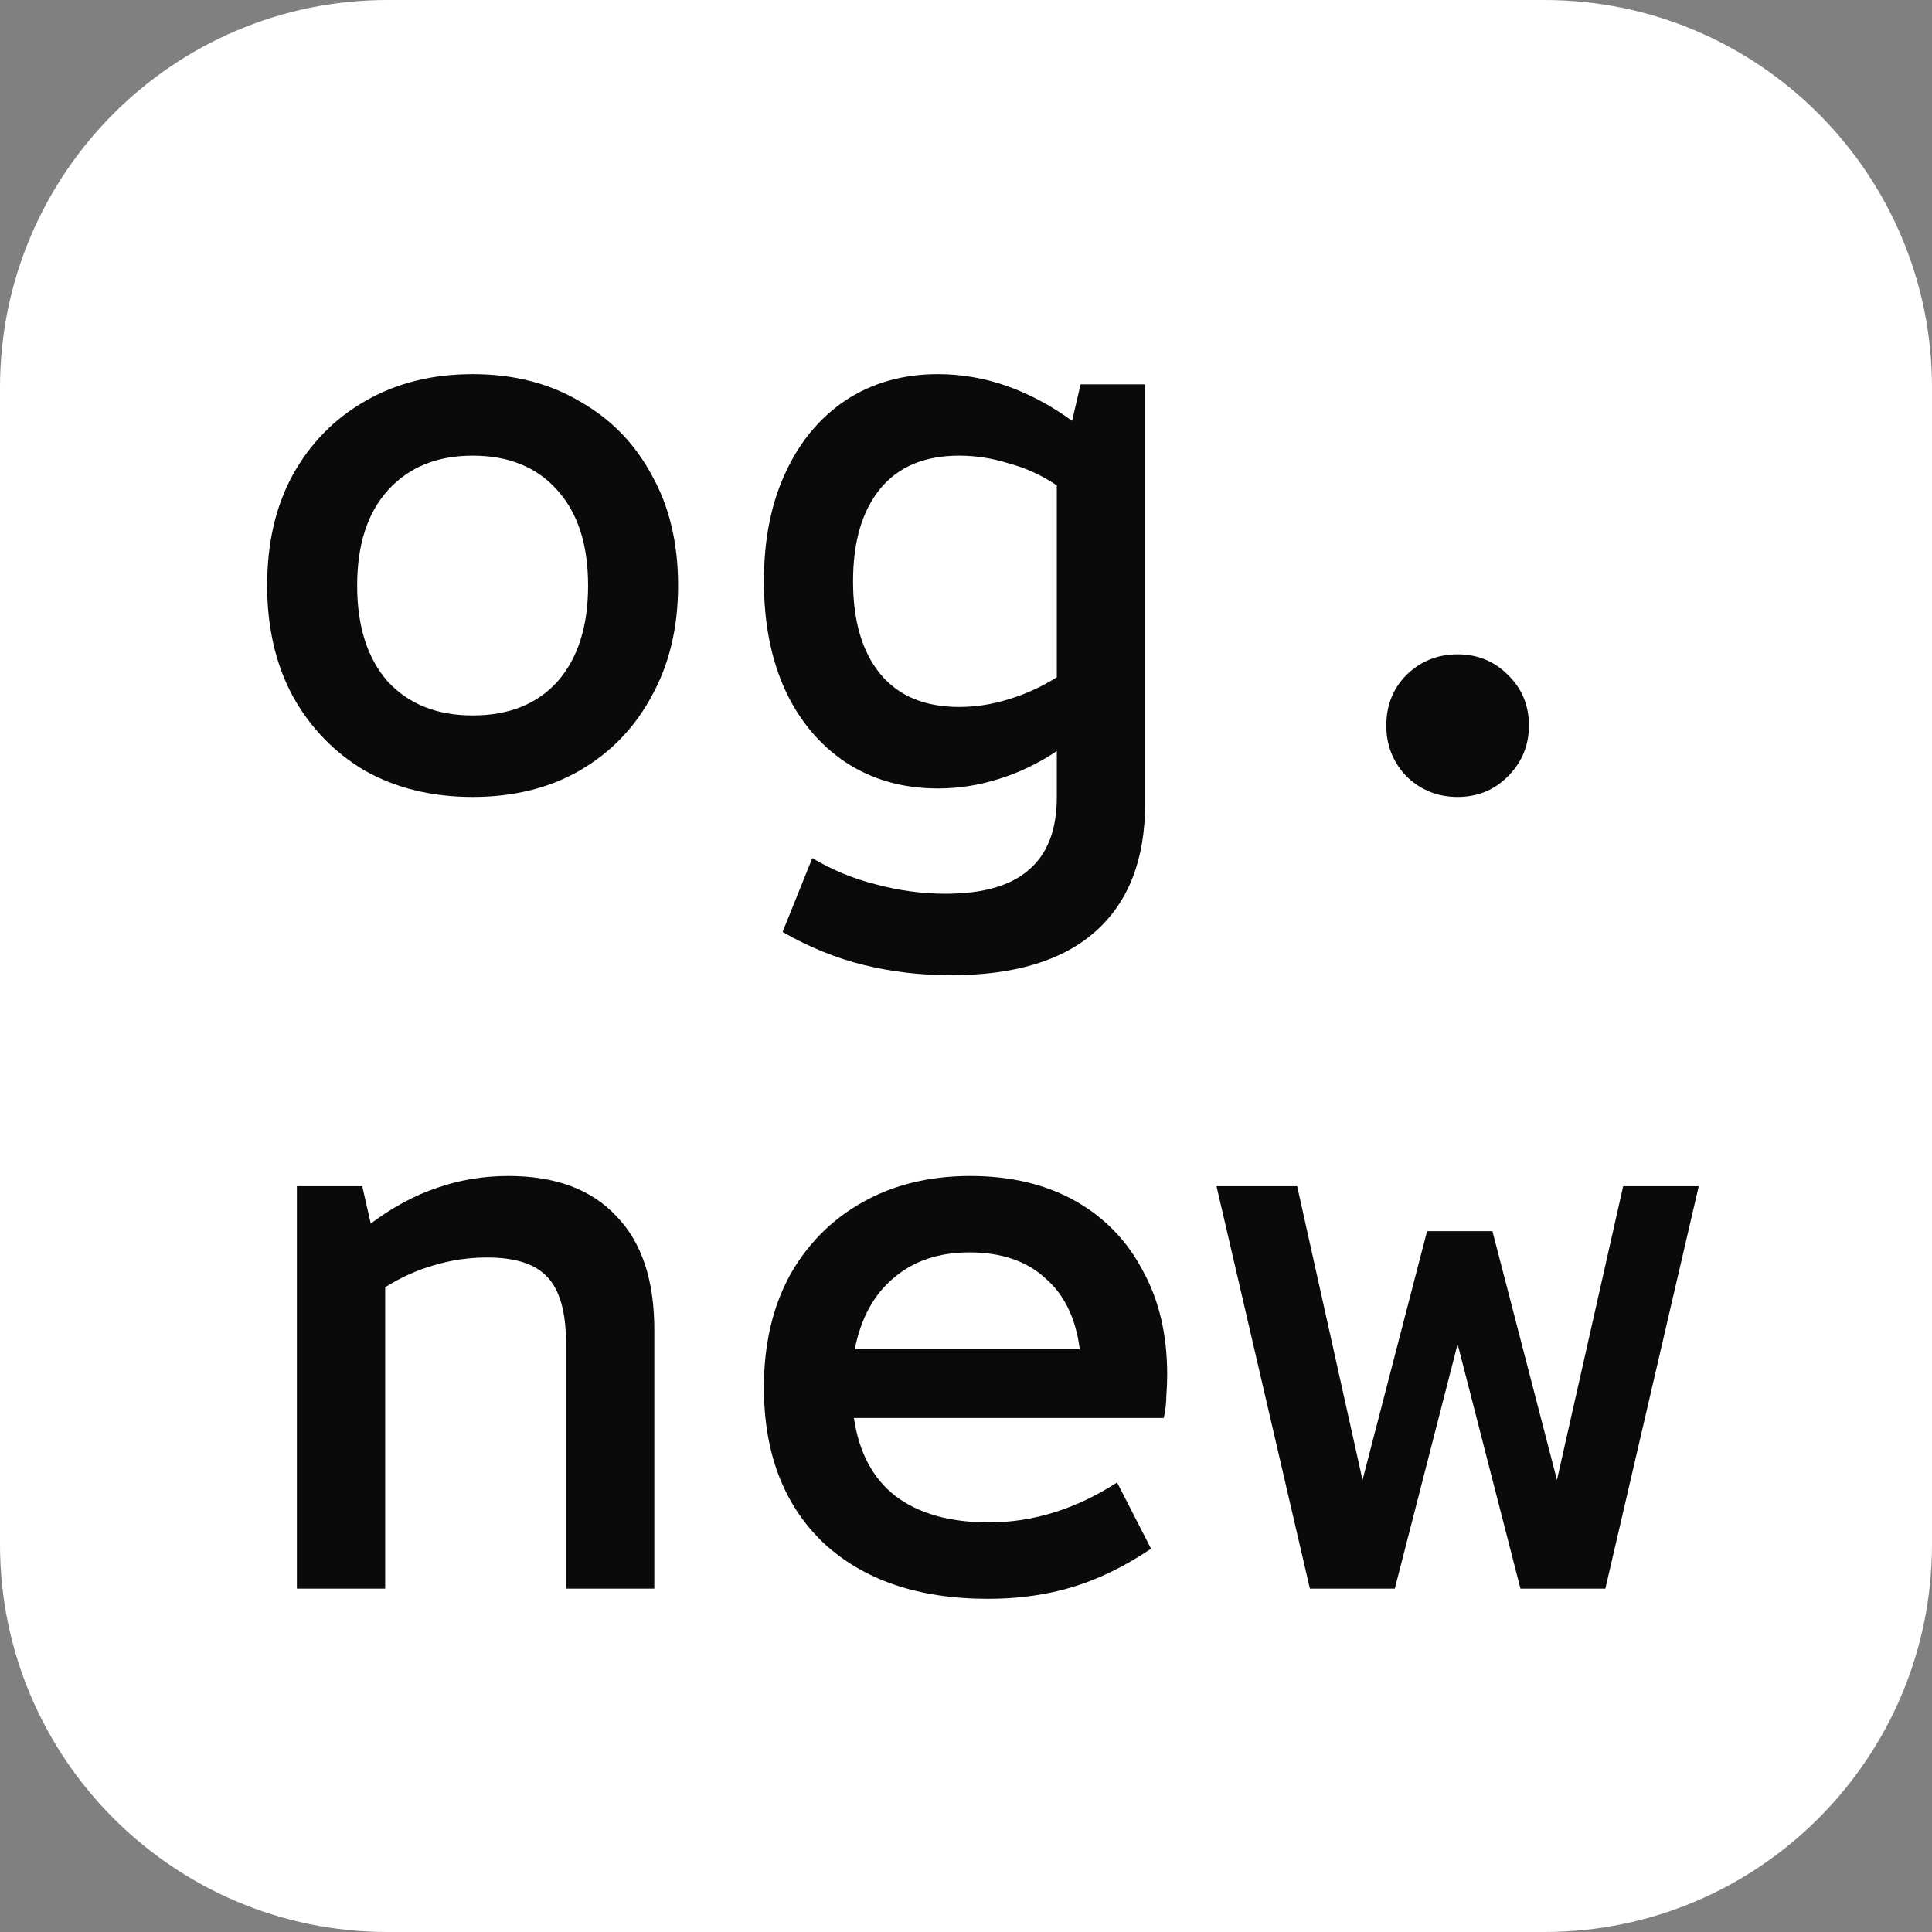 <svg width="2048" height="2048" viewBox="0 0 2048 2048" fill="none" xmlns="http://www.w3.org/2000/svg">
<rect x="0" y="0" width="2048" height="2048" fill="#808080" stroke="none"/>
<g clip-path="url(#clip0_37_3)">
<path fill-rule="evenodd" clip-rule="evenodd" d="M2048 410.877C2048 184.108 1863.89 0 1637.12 0H410.877C184.108 0 0 184.108 0 410.877V1637.12C0 1863.89 184.108 2048 410.877 2048H1637.12C1863.89 2048 2048 1863.89 2048 1637.12V410.877Z" fill="white"/>
<path d="M501 844.8C457.8 844.8 419.7 835.5 386.7 816.9C354.3 797.7 328.8 771.3 310.2 737.7C292.2 704.1 283.2 665.1 283.2 620.7C283.2 575.7 292.2 536.7 310.2 503.7C328.8 470.1 354.3 444 386.7 425.4C419.7 406.2 457.8 396.6 501 396.6C544.2 396.6 582 406.2 614.4 425.4C647.4 444 672.9 470.1 690.9 503.7C709.5 536.7 718.8 575.7 718.8 620.7C718.8 665.1 709.5 704.1 690.9 737.7C672.9 771.3 647.4 797.7 614.4 816.9C582 835.5 544.2 844.8 501 844.8ZM501 758.4C539.4 758.4 569.4 746.4 591 722.4C612.6 697.8 623.4 663.9 623.4 620.7C623.4 577.5 612.6 543.9 591 519.9C569.4 495.3 539.4 483 501 483C463.2 483 433.2 495.3 411 519.9C389.4 543.9 378.6 577.5 378.6 620.7C378.6 663.9 389.4 697.8 411 722.4C433.2 746.4 463.2 758.4 501 758.4ZM1007.77 1033.8C975.97 1033.8 945.37 1030.2 915.97 1023C886.57 1015.8 857.77 1004.1 829.57 987.9L861.07 909.6C882.07 922.2 904.57 931.5 928.57 937.5C953.17 944.1 977.77 947.4 1002.37 947.4C1042.57 947.4 1072.27 938.7 1091.47 921.3C1110.67 904.5 1120.27 879 1120.27 844.8V796.2C1100.47 809.4 1079.77 819.3 1058.17 825.9C1037.17 832.5 1015.87 835.8 994.27 835.8C957.07 835.8 924.37 826.5 896.17 807.9C868.57 789.3 847.27 763.8 832.27 731.4C817.27 698.4 809.77 660 809.77 616.2C809.77 572.4 817.27 534.3 832.27 501.9C847.27 468.9 868.57 443.1 896.17 424.5C924.37 405.9 957.07 396.6 994.27 396.6C1043.47 396.6 1090.87 413.1 1136.47 446.1L1145.47 407.4H1213.87V852C1213.87 910.8 1196.47 955.8 1161.67 987C1126.87 1018.2 1075.57 1033.8 1007.77 1033.8ZM1016.77 749.4C1034.17 749.4 1051.57 746.7 1068.97 741.3C1086.97 735.9 1104.07 728.1 1120.27 717.9V514.5C1104.07 503.7 1086.97 495.9 1068.97 491.1C1051.57 485.7 1034.17 483 1016.77 483C980.17 483 952.27 494.7 933.07 518.1C913.87 541.5 904.27 574.2 904.27 616.2C904.27 658.2 913.87 690.9 933.07 714.3C952.27 737.7 980.17 749.4 1016.77 749.4ZM1545.14 844.8C1524.14 844.8 1506.14 837.6 1491.14 823.2C1476.74 808.2 1469.54 790.2 1469.54 769.2C1469.54 747.6 1476.74 729.6 1491.14 715.2C1506.14 700.8 1524.14 693.6 1545.14 693.6C1566.14 693.6 1583.84 700.8 1598.24 715.2C1613.24 729.6 1620.74 747.6 1620.74 769.2C1620.74 790.2 1613.24 808.2 1598.24 823.2C1583.84 837.6 1566.14 844.8 1545.14 844.8ZM314.7 1684V1257.4H384L393 1297C416.4 1279.6 439.8 1267 463.2 1259.2C487.2 1250.8 512.4 1246.6 538.8 1246.6C588.6 1246.6 626.7 1260.7 653.1 1288.9C680.1 1316.5 693.6 1356.7 693.6 1409.5V1684H600V1423.9C600 1390.9 593.4 1367.5 580.2 1353.7C567.6 1339.9 546.3 1333 516.3 1333C497.1 1333 478.5 1335.7 460.5 1341.1C443.1 1345.9 425.7 1353.7 408.3 1364.5V1684H314.7ZM1047.37 1694.8C973.57 1694.8 915.37 1675 872.77 1635.4C830.77 1595.2 809.77 1540.3 809.77 1470.7C809.77 1425.7 818.77 1386.4 836.77 1352.8C855.37 1319.2 881.17 1293.1 914.17 1274.5C947.17 1255.9 985.27 1246.6 1028.47 1246.6C1071.07 1246.6 1107.97 1255.3 1139.17 1272.7C1170.37 1290.1 1194.37 1314.7 1211.17 1346.5C1228.57 1377.7 1237.27 1414.6 1237.27 1457.2C1237.27 1464.4 1236.97 1471.9 1236.37 1479.7C1236.37 1486.9 1235.47 1494.7 1233.67 1503.1H905.17C910.57 1539.7 925.27 1567.3 949.27 1585.9C973.87 1604.5 1006.87 1613.8 1048.27 1613.8C1095.07 1613.8 1140.37 1599.7 1184.17 1571.5L1220.17 1641.7C1192.57 1660.3 1164.97 1673.8 1137.37 1682.2C1109.77 1690.6 1079.77 1694.8 1047.37 1694.8ZM906.07 1430.2H1144.57C1140.37 1397.2 1128.07 1372 1107.67 1354.6C1087.87 1336.6 1061.17 1327.6 1027.57 1327.6C995.17 1327.6 968.47 1336.6 947.47 1354.6C926.47 1372 912.67 1397.2 906.07 1430.2ZM1388.54 1684L1289.54 1257.4H1375.04L1444.34 1568.8L1512.74 1305.1H1582.04L1650.44 1568.8L1720.64 1257.4H1800.74L1701.74 1684H1611.74L1545.14 1424.8L1478.54 1684H1388.54Z" fill="#0A0A0A"/>
</g>
<defs>
<clipPath id="clip0_37_3">
<rect width="2048" height="2048" fill="#0A0A0A"/>
</clipPath>
</defs>
</svg>
